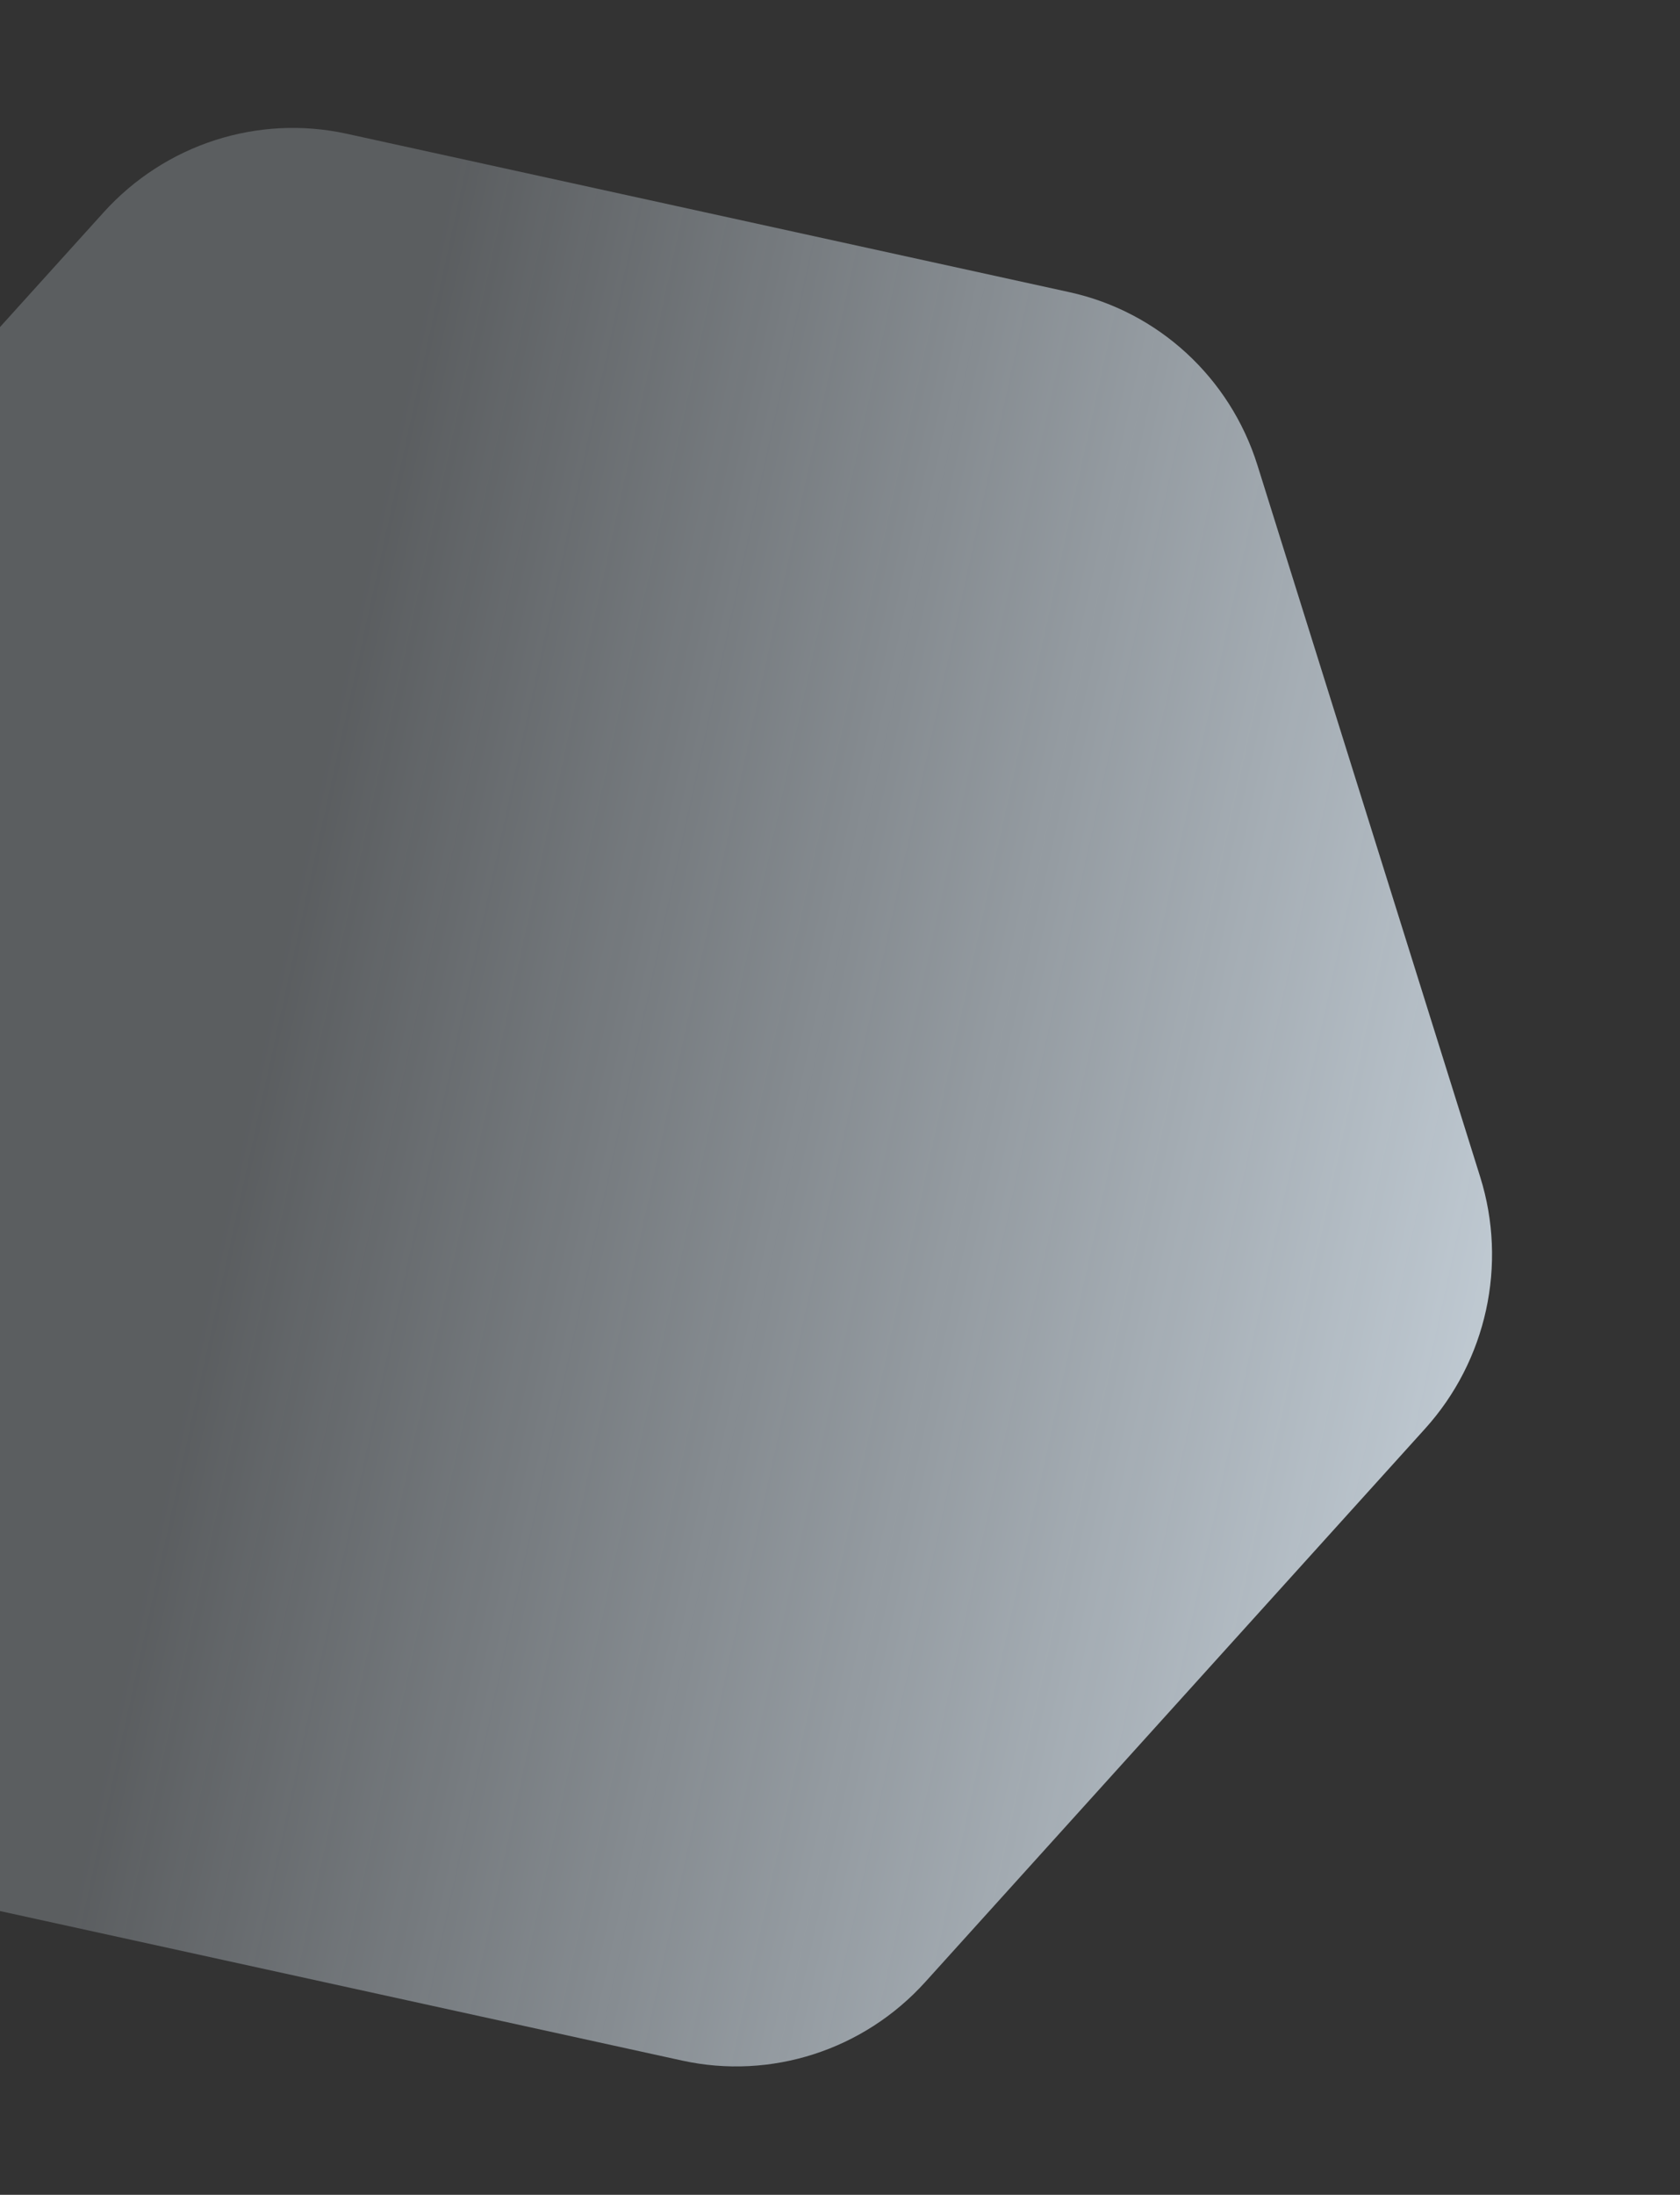 <svg width="729" height="952" viewBox="0 0 729 952" fill="none" xmlns="http://www.w3.org/2000/svg">
<rect x="0" y="0" width="729" height="952" fill="#333333" stroke="none"/>
<path d="M-195.845 441.263C-207.743 403.266 -198.626 361.661 -171.931 332.12L44.972 92.097C71.668 62.556 111.887 49.567 150.48 58.023L464.051 126.729C502.644 135.185 533.747 163.802 545.644 201.799L642.311 510.527C654.209 548.524 645.093 590.129 618.397 619.671L401.494 859.693C374.799 889.234 334.579 902.223 295.986 893.767L-17.584 825.061C-56.177 816.605 -87.281 787.988 -99.178 749.991L-195.845 441.263Z" fill="url(#paint0_linear)"/>
<defs>
<linearGradient id="paint0_linear" x1="-198.36" y1="383.52" x2="644.827" y2="568.27" gradientUnits="userSpaceOnUse">
<stop offset="0.37" stop-color="#E7F4FF" stop-opacity="0.22"/>
<stop offset="0.995" stop-color="#E7F4FF" stop-opacity="0.77"/>
</linearGradient>
</defs>
</svg>
